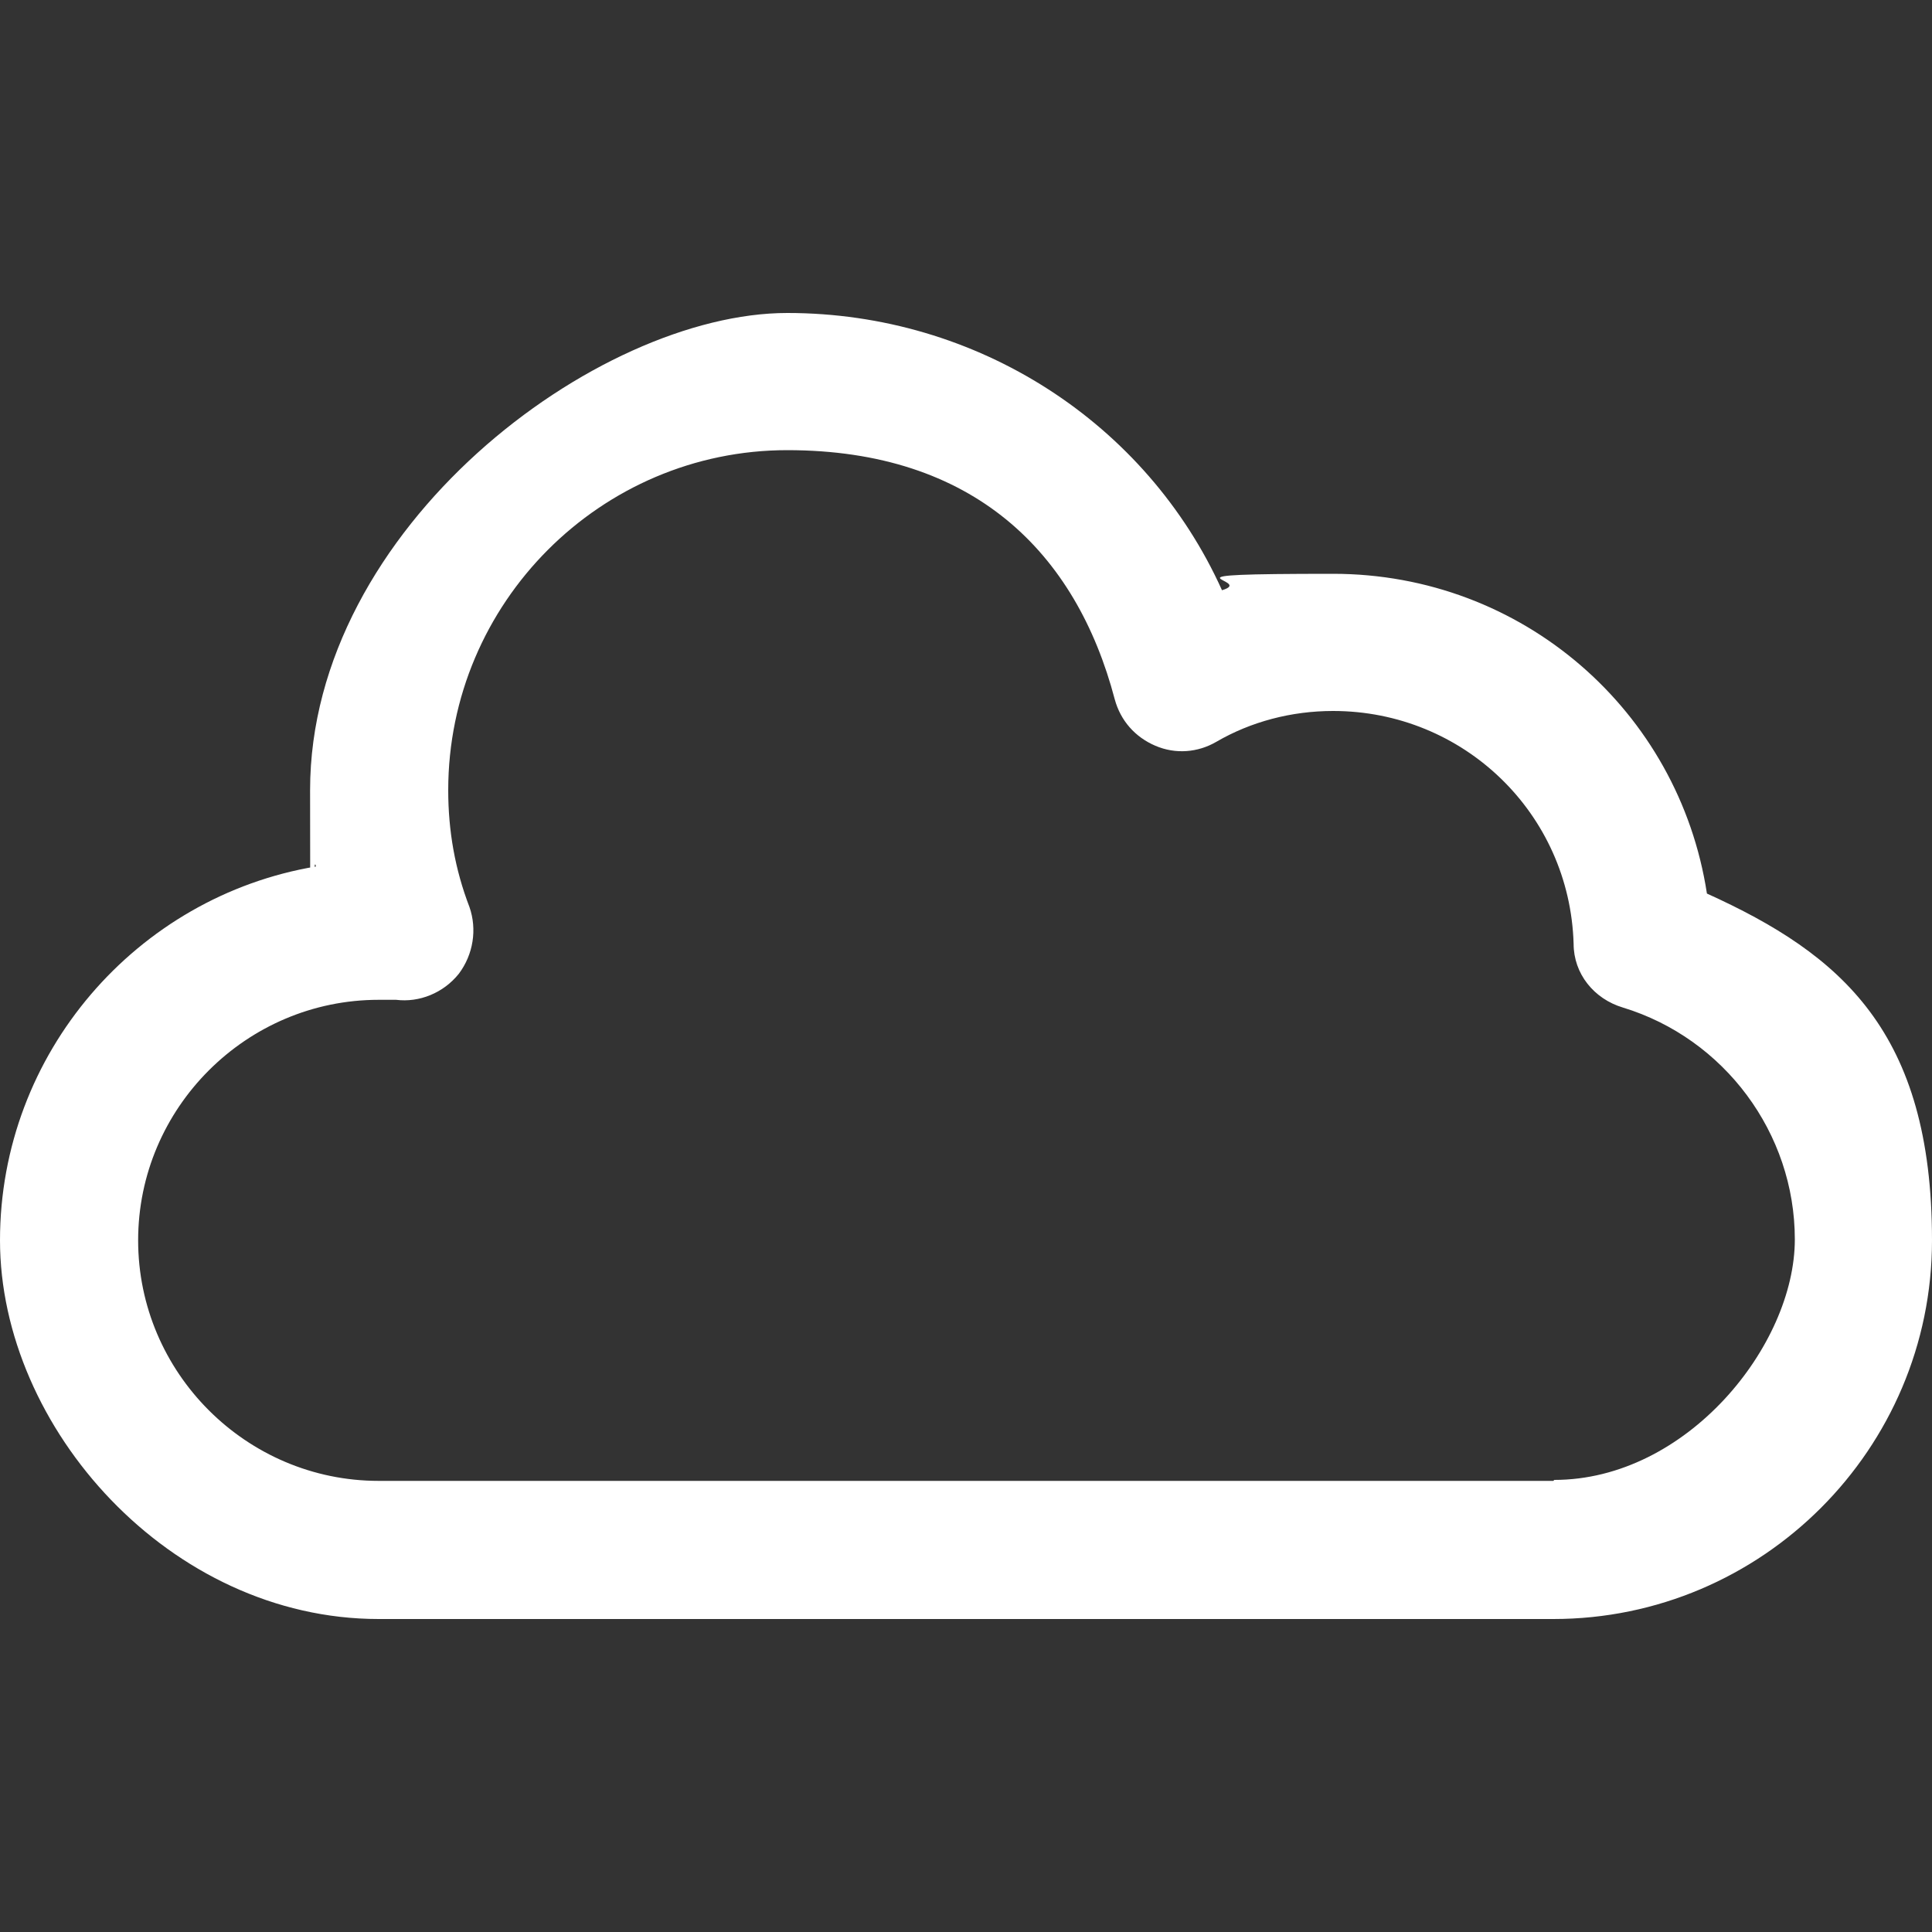 <?xml version="1.0" encoding="UTF-8"?>
<svg xmlns="http://www.w3.org/2000/svg" version="1.1" viewBox="0 0 200 200">
  <rect x="0" y="0" width="200" height="200" fill="#333333" stroke="none"/>
  <defs>
    <style>
      .cls-1 {
        fill-rule: evenodd;
      }

      .cls-1, .cls-2 {
        fill: #fff;
      }

      .cls-3 {
        fill: #43c6eb;
      }

      .cls-4 {
        fill: #139fb5;
      }

      .cls-5 {
        display: none;
      }
    </style>
  </defs>
  <!-- Generator: Adobe Illustrator 28.6.0, SVG Export Plug-In . SVG Version: 1.2.0 Build 709)  -->
  <g>
    <g id="Layer_1" class="cls-5">
      <g>
        <g>
          <path class="cls-3" d="M54.7,121.3h-8.3v12.4h8.3c3.4,0,6-3,6-6.1,0-3.5-2.7-6.4-6-6.4Z"/>
          <path class="cls-3" d="M88.3,121.5h-8.3v22.4h8.3c13.5,0,14.1-22.4,0-22.4Z"/>
          <path class="cls-3" d="M156.3,93.8H18.7c-3.4,0-6.2,2.8-6.2,6.3v62.5c0,3.4,2.8,6.2,6.2,6.2h137.5c3.4,0,6.2-2.8,6.2-6.2v-62.5c0-3.4-2.8-6.3-6.2-6.3ZM54.7,140h-8.3v6.6c0,2.2-1.4,3.4-3.2,3.4s-3.4-1.2-3.4-3.5v-28.1c0-1.6,1.3-3.5,3.4-3.5h11.5c6.5,0,12.3,4.3,12.3,12.7,0,7.9-5.8,12.3-12.3,12.3ZM88.7,150h-11.9c-1.6,0-3.5-.9-3.5-3.1v-28.4c0-1.8,1.8-3.1,3.5-3.1h11.4c22.8,0,22.3,34.6.4,34.6ZM133.2,121.9h-14.5v7.9h12.7c1.8,0,3.6,1.8,3.6,3.6s-1.8,3-3.6,3h-12.7v10.5c0,1.8-1.2,3.1-3,3.1s-3.5-1.3-3.5-3.1v-28.4c0-1.8,1.4-3.1,3.5-3.1h17.5c2.2,0,3.5,1.3,3.5,3.1s-1.3,3.4-3.5,3.4Z"/>
        </g>
        <path class="cls-3" d="M181.3,47.4L140.1,6.3c-3.6-3.6-10-6.3-15.1-6.3H56.2c-10.3,0-18.8,8.4-18.8,18.8v62.5c0,3.5,2.8,6.2,6.2,6.2s6.2-2.8,6.2-6.2V18.8c0-3.4,2.8-6.2,6.3-6.2h56.2c6.9,0,12.5,5.6,12.5,12.5v23.4c0,7.7,6.3,14.1,14.1,14.1h23.4c6.9,0,12.5,5.6,12.5,12.5v106.2c0,3.4-2.8,6.2-6.2,6.2H56.2c-3.5,0-6.3-2.8-6.3-6.2s-2.8-6.2-6.2-6.2-6.2,2.8-6.2,6.2c0,10.3,8.4,18.8,18.8,18.8h112.5c10.3,0,18.8-8.4,18.8-18.8V62.5c0-5.1-2.6-11.5-6.2-15.1Z"/>
      </g>
    </g>
    <g id="Layer_2" class="cls-5">
      <path class="cls-1" d="M122.4,200c-2.8,0-5.5-.7-7.9-2.1-5.2-3-8.2-8.6-7.9-14.6.5-8.5,1.1-17.6,1.3-21.7.1-2.4.9-4.8,2.1-7l37.7-65.4c2.8-4.9,8.1-7.9,13.7-7.9s5.5.7,7.9,2.1l16.8,9.7c3.7,2.1,6.3,5.5,7.4,9.6,1.1,4.1.5,8.3-1.6,12l-37.7,65.4c-1.2,2.1-2.9,3.9-5,5.3l-5.7,3.8c-3.6,2.4-8.1,5.3-12.4,8.2-2.6,1.7-5.6,2.6-8.7,2.6h0ZM120.1,161.4l-1.8,29.8,24.9-16.4,40-69.2-23.1-13.3-40,69.2ZM31.5,187.2c-14.1,0-25.5-11.5-25.5-25.5V25.5c0-6.8,2.7-13.2,7.5-18C18.2,2.7,24.7,0,31.5,0h116.6c14.1,0,25.5,11.5,25.5,25.5v29c0,3.4-2.7,6.1-6.1,6.1s-6.1-2.7-6.1-6.1v-29c0-7.4-6-13.3-13.3-13.3H31.5c-3.5,0-7,1.4-9.4,3.9-2.5,2.5-3.9,5.9-3.9,9.4v136.1c0,7.4,6,13.3,13.3,13.3h48c3.4,0,6.1,2.7,6.1,6.1s-2.7,6.1-6.1,6.1H31.5ZM50.9,148.3c-3.4,0-6.1-2.7-6.1-6.1s2.7-6.1,6.1-6.1h29.2c3.4,0,6.1,2.7,6.1,6.1s-2.7,6.1-6.1,6.1h-29.2ZM50.9,119.1c-3.4,0-6.1-2.7-6.1-6.1s2.7-6.1,6.1-6.1h48.6c3.4,0,6.1,2.7,6.1,6.1s-2.7,6.1-6.1,6.1h-48.6ZM50.9,89.9c-3.4,0-6.1-2.7-6.1-6.1v-38.9c0-3.4,2.7-6.1,6.1-6.1h38.9c3.4,0,6.1,2.7,6.1,6.1v38.9c0,3.4-2.7,6.1-6.1,6.1h-38.9ZM57,77.8h26.7v-26.7h-26.7v26.7ZM119,80.2c-3.4,0-6.1-2.7-6.1-6.1s2.7-6.1,6.1-6.1h9.7c3.4,0,6.1,2.7,6.1,6.1s-2.7,6.1-6.1,6.1h-9.7ZM119,51.1c-3.4,0-6.1-2.7-6.1-6.1s2.7-6.1,6.1-6.1h9.7c3.4,0,6.1,2.7,6.1,6.1s-2.7,6.1-6.1,6.1h-9.7Z"/>
    </g>
    <g id="Layer_3" class="cls-5">
      <path class="cls-4" d="M200,100h0c0-26.5-10.5-51.9-29.2-70.6C152.1,10.7,126.7,0,100.3,0h-.3c-3.4,0-6.9.2-10.3.5-24.6,2.6-47.4,14.2-63.9,32.5C9.2,51.4,0,75.2,0,100H0c0,26.6,10.5,52,29.3,70.7,18.7,18.7,44.2,29.3,70.7,29.3h0c5.1,0,10.2-.4,15.3-1.2,4.6-.7,9.2-1.7,13.7-3.1.7-.2,1.4-.4,2.1-.6,14.2-4.6,27.1-12.3,37.8-22.6,1.3-1.2,2.5-2.4,3.7-3.7,17.6-18.5,27.4-43.2,27.4-68.8h0ZM168.8,158.2c-7.1-6.8-15.2-12.5-24-16.9,4.1-11.7,6.7-23.9,7.5-36.3h37.7c-1,19.6-8.5,38.3-21.2,53.2h0ZM158.7,168.3c-.3.3-.6.5-.9.7-.8.7-1.7,1.4-2.6,2.1-.4.3-.9.6-1.3,1-.7.6-1.5,1.1-2.3,1.7-.5.3-1,.7-1.5,1-.7.5-1.5,1-2.2,1.5-.5.3-1,.6-1.6,1-.7.4-1.5.9-2.2,1.3-.5.3-1.1.6-1.7.9-.7.4-1.5.8-2.2,1.2-.6.3-1.1.6-1.7.8-.7.4-1.5.7-2.3,1-.6.3-1.2.5-1.8.8-.8.3-1.5.6-2.3.9-.6.2-1.2.5-1.8.7-.8.3-1.6.5-2.3.8-.6.2-1.2.4-1.8.6-.8.2-1.6.5-2.4.7-.6.2-1.2.3-1.9.5-.8.2-1.6.4-2.4.6-.6.1-1.2.3-1.9.4-.8.2-1.7.3-2.5.5h-.5c0,0,0,0,0,0,11.2-11,20.1-24,26.3-38.3,7.6,3.9,14.7,8.9,20.9,14.8-1.1,1-2.1,2-3.3,3h0ZM82.2,188.4c-.6-.1-1.3-.3-1.9-.4-.8-.2-1.6-.4-2.4-.6-.6-.2-1.3-.3-1.9-.5-.8-.2-1.6-.4-2.4-.7-.6-.2-1.2-.4-1.9-.6-.8-.3-1.6-.5-2.3-.8-.6-.2-1.2-.4-1.8-.7-.8-.3-1.5-.6-2.3-.9-.6-.3-1.2-.5-1.8-.8-.8-.3-1.5-.7-2.2-1-.6-.3-1.2-.6-1.7-.8-.7-.4-1.5-.8-2.2-1.2-.6-.3-1.1-.6-1.7-.9-.7-.4-1.5-.9-2.2-1.3-.5-.3-1.1-.6-1.6-1-.7-.5-1.5-1-2.2-1.5-.5-.3-1-.6-1.5-1-.8-.6-1.5-1.1-2.3-1.7-.4-.3-.8-.6-1.3-.9-.9-.7-1.8-1.5-2.7-2.2-.2-.2-.5-.4-.7-.6-1.1-1-2.2-2-3.3-3h0c6.2-5.9,13.2-10.9,20.9-14.8,6.2,14.4,15.2,27.4,26.4,38.3h-.5c-.8-.2-1.7-.4-2.5-.5h0ZM31.2,41.9c7,6.7,15,12.3,23.7,16.7-4.4,11.7-6.8,24-7.3,36.5H10.1c1-19.6,8.5-38.2,21.2-53.2h0ZM41.3,31.7c.3-.3.6-.5.9-.8.8-.7,1.7-1.4,2.5-2.1.4-.3.9-.7,1.3-1,.7-.6,1.5-1.1,2.2-1.7.5-.3,1-.7,1.5-1,.7-.5,1.4-1,2.2-1.4.5-.3,1.1-.7,1.6-1,.7-.4,1.4-.9,2.2-1.3.6-.3,1.1-.6,1.7-.9.7-.4,1.5-.8,2.2-1.2.6-.3,1.2-.6,1.7-.8.7-.3,1.5-.7,2.2-1,.6-.3,1.2-.5,1.8-.8.8-.3,1.5-.6,2.3-.9.6-.2,1.2-.5,1.8-.7.8-.3,1.5-.5,2.3-.8.6-.2,1.2-.4,1.9-.6.8-.2,1.6-.5,2.4-.7.6-.2,1.3-.3,1.9-.5.8-.2,1.6-.4,2.4-.6.6-.1,1.2-.3,1.9-.4.8-.2,1.7-.3,2.5-.5.3,0,.7-.1,1-.2h0c-11.1,11.2-20.2,24.1-26.9,38.4-7.6-3.9-14.6-8.8-20.8-14.7,1.1-1,2.2-2,3.3-3h0ZM117.8,11.7c.6.1,1.2.3,1.9.4.8.2,1.6.4,2.5.6.6.2,1.2.3,1.9.5.8.2,1.6.4,2.4.7.6.2,1.2.4,1.8.6.8.3,1.6.5,2.3.8.6.2,1.2.4,1.8.7.8.3,1.5.6,2.3.9.6.2,1.2.5,1.8.7.8.3,1.5.7,2.3,1,.6.3,1.1.5,1.7.8.8.4,1.5.8,2.2,1.2.5.3,1.1.6,1.6.9.7.4,1.5.9,2.2,1.3.5.3,1,.6,1.5.9.8.5,1.5,1,2.3,1.5.5.3,1,.6,1.4,1,.8.6,1.6,1.1,2.3,1.7.4.3.8.6,1.2.9.9.7,1.8,1.5,2.7,2.2.3.2.5.4.8.6,1.1,1,2.2,2,3.3,3h0c-6.2,5.9-13.2,10.8-20.8,14.7-6.7-14.2-15.8-27.2-26.9-38.3.3,0,.7.1,1,.2.8.1,1.7.3,2.5.4h0ZM104.9,184.6v-43.8c9.3.5,18.5,2.4,27.2,5.8-6.2,14.5-15.5,27.4-27.2,38h0ZM132.2,53.4c-8.7,3.4-17.9,5.3-27.2,5.8V15.7c11.3,10.8,20.6,23.6,27.2,37.7ZM95.1,15.7v43.5c-9.3-.5-18.5-2.5-27.3-5.8,6.7-14.1,15.9-26.9,27.3-37.7h0ZM64,62.6h0c9.9,3.9,20.4,6.1,31,6.6v25.9h-37.5c.5-11.1,2.7-22,6.5-32.4h0ZM95.1,104.9v25.9c-10.5.5-20.9,2.7-30.8,6.5-3.6-10.4-5.9-21.3-6.7-32.3h37.4ZM95.1,140.7v43.8c-11.6-10.6-20.9-23.6-27.2-38,8.7-3.3,17.9-5.3,27.2-5.8h0ZM135.7,137.3c-9.8-3.8-20.2-6-30.8-6.5v-25.9h37.4c-.8,11-3,21.9-6.7,32.3h0ZM104.9,95v-25.9c10.6-.5,21.1-2.7,31-6.6,3.8,10.4,6,21.4,6.5,32.5h-37.5ZM47.7,104.9c.9,12.4,3.4,24.6,7.5,36.3-8.8,4.4-16.9,10.1-24,16.9-12.7-14.9-20.1-33.6-21.2-53.2h37.7ZM152.4,95c-.5-12.5-3-24.8-7.3-36.5,8.7-4.4,16.7-10,23.7-16.7,12.7,14.9,20.1,33.6,21.2,53.2h-37.6Z"/>
    </g>
    <g id="Layer_5" class="cls-5">
      <path class="cls-1" d="M151.8,200c-1.2,0-2.4-.4-3.3-1.2l-33.6-26.9H17.8c-8.5,0-15.4-6.9-15.4-15.4V15.4C2.4,6.9,9.3,0,17.8,0h123.9c8.5,0,15.4,6.9,15.4,15.4v51.6l12-12c3.1-3.1,7.3-4.9,11.8-4.9s8.7,1.7,11.8,4.9c6.5,6.5,6.5,17.1,0,23.6l-35.6,35.6v80.5c0,1.2-.4,2.4-1.2,3.3-1,1.3-2.5,2-4.2,2ZM17.8,10.7c-2.7,0-4.7,2-4.7,4.7v141.2c0,2.7,2,4.7,4.7,4.7h98.9c1.2,0,2.4.4,3.4,1.2l26.3,21.1v-58.7l-12.1,12.1c-.8.8-1.7,1.3-2.8,1.5l-19.8,3.8c-.3,0-.7,0-1,0s-.7,0-1,0c-1.4-.3-2.6-1.1-3.4-2.3-.8-1.2-1.1-2.6-.8-4l3.8-19.8c.2-1.1.7-2,1.5-2.8l35.7-35.7V15.4c0-2.7-2-4.7-4.7-4.7H17.8ZM117.5,130.2l9.1-1.7-7.3-7.3-1.7,9.1ZM134.7,121.5l29.4-29.4,11-11-8.5-8.5-10.5,10.5-.5.5-29.4,29.4,8.5,8.5ZM182.6,73.5l2.5-2.5c2.4-2.4,2.4-6.1,0-8.5-1.2-1.2-2.7-1.8-4.2-1.8s-3.1.6-4.2,1.8l-2.6,2.6,8.5,8.5ZM44.3,121.4c-1.5,0-2.8-.6-3.8-1.6-1-1-1.6-2.4-1.5-3.8,0-2.9,2.4-5.3,5.3-5.3h49.4c2.9,0,5.3,2.4,5.3,5.3,0,3-2.4,5.4-5.3,5.4h-49.4ZM44.3,81.3c-2.9,0-5.3-2.4-5.3-5.3h0c0-3,2.4-5.4,5.3-5.4h70.9c3,0,5.3,2.4,5.3,5.4,0,2.9-2.4,5.3-5.3,5.3H44.3ZM44.3,46.1c-2.9,0-5.3-2.4-5.3-5.3,0-2.9,2.4-5.3,5.3-5.3h70.9c2.9,0,5.3,2.4,5.3,5.3,0,2.9-2.4,5.3-5.3,5.3H44.3Z"/>
    </g>
    <g id="Layer_6">
      <path class="cls-2" d="M176.7,92.5c-2.9-18.9-19.1-33.1-38.7-33.1s-7.8.6-11.5,1.7c-7.8-17.3-25.3-28.7-45-28.7s-49.4,22.2-49.4,49.4.2,5.3.6,7.9C14.2,92.8,0,109,0,128.4s17.6,39.2,39.2,39.2h121.6c21.6,0,39.2-17.6,39.2-39.2s-9.4-29.6-23.3-35.9h0ZM160.8,153.3H39.2c-13.7,0-24.9-11.2-24.9-24.9s11.2-24.9,24.9-24.9h.5c.4,0,.8,0,1.3,0,2.4.3,4.9-.7,6.5-2.7,1.5-2,1.9-4.6,1.1-6.9-1.5-3.9-2.2-7.9-2.2-12.1,0-19.4,15.8-35.2,35.1-35.2s29.9,10.6,33.9,25.8c.6,2.2,2.1,3.9,4.2,4.8,2.1.9,4.4.7,6.3-.4,3.6-2.1,7.8-3.2,12.1-3.2,13.5,0,24.5,10.6,24.9,24.1,0,3.1,2.1,5.7,5.1,6.6,10.5,3.2,17.8,13,17.8,24s-11.2,24.9-24.9,24.9h0Z"/>
    </g>
    <g id="Layer_4" class="cls-5">
      <path class="cls-2" d="M136.4,199.7c-4.5,0-8.2-3.7-8.2-8.2v-3c-1.2-.4-2.4-.9-3.5-1.4l-2.1,2.1c-1.5,1.5-3.6,2.4-5.8,2.4s-4.2-.8-5.7-2.3l-6-6H26.3c-8.1,0-14.7-6.6-14.7-14.7V30.6c0-1.2.5-2.3,1.3-3.1L39.4,1c.8-.8,1.9-1.3,3.1-1.3h88.3c8.1,0,14.7,6.6,14.7,14.7v91.1h.3c4.5,0,8.2,3.7,8.2,8.1v3c1.2.4,2.4.9,3.5,1.5l2.1-2.1c1.5-1.5,3.6-2.4,5.8-2.4s4.2.8,5.8,2.4l6.7,6.7c3.2,3.2,3.2,8.3,0,11.5l-2.1,2.1c.5,1.1,1,2.3,1.5,3.5h2.9c4.5,0,8.2,3.7,8.2,8.2v9.4c0,4.5-3.7,8.2-8.2,8.2h-2.9c-.4,1.2-.9,2.4-1.5,3.5l2.1,2.1c3.2,3.2,3.2,8.3,0,11.5l-6.7,6.7c-1.6,1.5-3.6,2.4-5.8,2.4s-4.2-.8-5.7-2.3l-2.1-2.1c-1.1.5-2.3,1-3.5,1.4v3c0,4.5-3.7,8.2-8.2,8.2h-9.4ZM145.2,191v-5.6c0-2,1.3-3.7,3.3-4.2,2.6-.7,5.2-1.7,7.6-3.1.7-.4,1.4-.6,2.2-.6,1.2,0,2.3.5,3.1,1.3l4,4,5.8-5.9-4-4c-1.4-1.4-1.7-3.6-.7-5.3,1.4-2.4,2.4-4.9,3.1-7.6.5-1.9,2.2-3.3,4.2-3.3h5.6v-8.3h-5.6c-2,0-3.7-1.3-4.2-3.3-.7-2.6-1.7-5.2-3.1-7.6-1-1.7-.7-3.9.7-5.3l4-3.9-5.8-5.9-4,4c-.8.8-1.9,1.3-3.1,1.3-.8,0-1.6-.2-2.2-.6-2.4-1.4-4.9-2.5-7.5-3.1-1.9-.5-3.3-2.2-3.3-4.2v-5.6h-3.8c-.1,0-.2,0-.3,0h-4.1v5.6c0,2-1.3,3.7-3.3,4.2-2.7.7-5.2,1.7-7.6,3.1-.7.4-1.4.6-2.2.6-1.2,0-2.3-.5-3.1-1.3l-4-4-2.9,2.9-2.9,2.9,4,3.9c1.4,1.4,1.7,3.6.7,5.3-.4.6-.7,1.2-1,1.9-.8,1.5-1.4,3.2-1.9,4.8,0,.3-.2.6-.2.9,0,.1,0,.2-.1.3-.6,1.8-2.3,3-4.1,3h-5.6v8.3h5.6c1.2,0,2.4.5,3.2,1.4.5.5.9,1.2,1,1.9.7,2.6,1.7,5.2,3.1,7.6,1,1.7.7,3.9-.7,5.3l-4,4,5.9,5.9,4-4c.8-.8,1.9-1.3,3.1-1.3s1.5.2,2.2.6c2.4,1.4,4.9,2.4,7.6,3.1,1.9.5,3.3,2.2,3.3,4.2v5.6h8.3ZM20.4,168.6c0,3.3,2.7,5.9,5.9,5.9h76.1c.4-1.3,1-2.5,2-3.4l2.1-2.1c-.5-1.1-1-2.3-1.4-3.5h-2.9c-4.5,0-8.2-3.7-8.2-8.2v-9.4c0-4.5,3.7-8.2,8.2-8.2h2.9c.4-1.2.9-2.4,1.4-3.5l-2.1-2.1c-.5-.5-.9-1-1.2-1.5-1.7-2.7-1.6-6.2.2-8.8.3-.4.6-.8.9-1.2l2.9-2.9,3.8-3.8c.5-.5,1-.9,1.5-1.2,1.3-.8,2.7-1.2,4.2-1.2,2.2,0,4.2.8,5.8,2.4l2.1,2.1c1.1-.5,2.3-1,3.5-1.5v-3c0-4.5,3.7-8.1,8.2-8.1h.3V14.4c0-3.3-2.7-5.9-5.9-5.9H46.9v11.9c0,8.1-6.6,14.7-14.7,14.7h-11.9v133.6ZM32.2,26.2c3.3,0,5.9-2.7,5.9-5.9v-5.7l-11.6,11.6h5.7ZM141.1,171.5c-10.4,0-18.9-8.5-18.9-18.9s8.5-18.9,18.9-18.9,18.9,8.5,18.9,18.9-8.5,18.9-18.9,18.9ZM141.1,142.4c-5.6,0-10.2,4.6-10.2,10.2s4.6,10.2,10.2,10.2,10.2-4.6,10.2-10.2-4.6-10.2-10.2-10.2ZM35.9,123.2c-2.3,0-4.1-1.8-4.1-4.1s1.8-4.1,4.1-4.1h39.2c2.3,0,4.1,1.8,4.1,4.1s-1.8,4.1-4.1,4.1h-39.2ZM35.9,107.3c-2.3,0-4.1-1.8-4.1-4.1s1.8-4.1,4.1-4.1h39.2c2.3,0,4.1,1.8,4.1,4.1s-1.8,4.1-4.1,4.1h-39.2ZM35.9,91.3c-2.3,0-4.1-1.8-4.1-4.1s1.8-4.1,4.1-4.1h85.4c2.3,0,4.1,1.8,4.1,4.1s-1.8,4.1-4.1,4.1H35.9ZM35.9,75.4c-2.3,0-4.1-1.8-4.1-4.1s1.8-4.1,4.1-4.1h85.4c2.3,0,4.1,1.8,4.1,4.1s-1.8,4.1-4.1,4.1H35.9ZM35.9,59.4c-2.3,0-4.1-1.8-4.1-4.1s1.8-4.1,4.1-4.1h85.4c2.3,0,4.1,1.8,4.1,4.1s-1.8,4.1-4.1,4.1H35.9Z"/>
    </g>
  </g>
</svg>